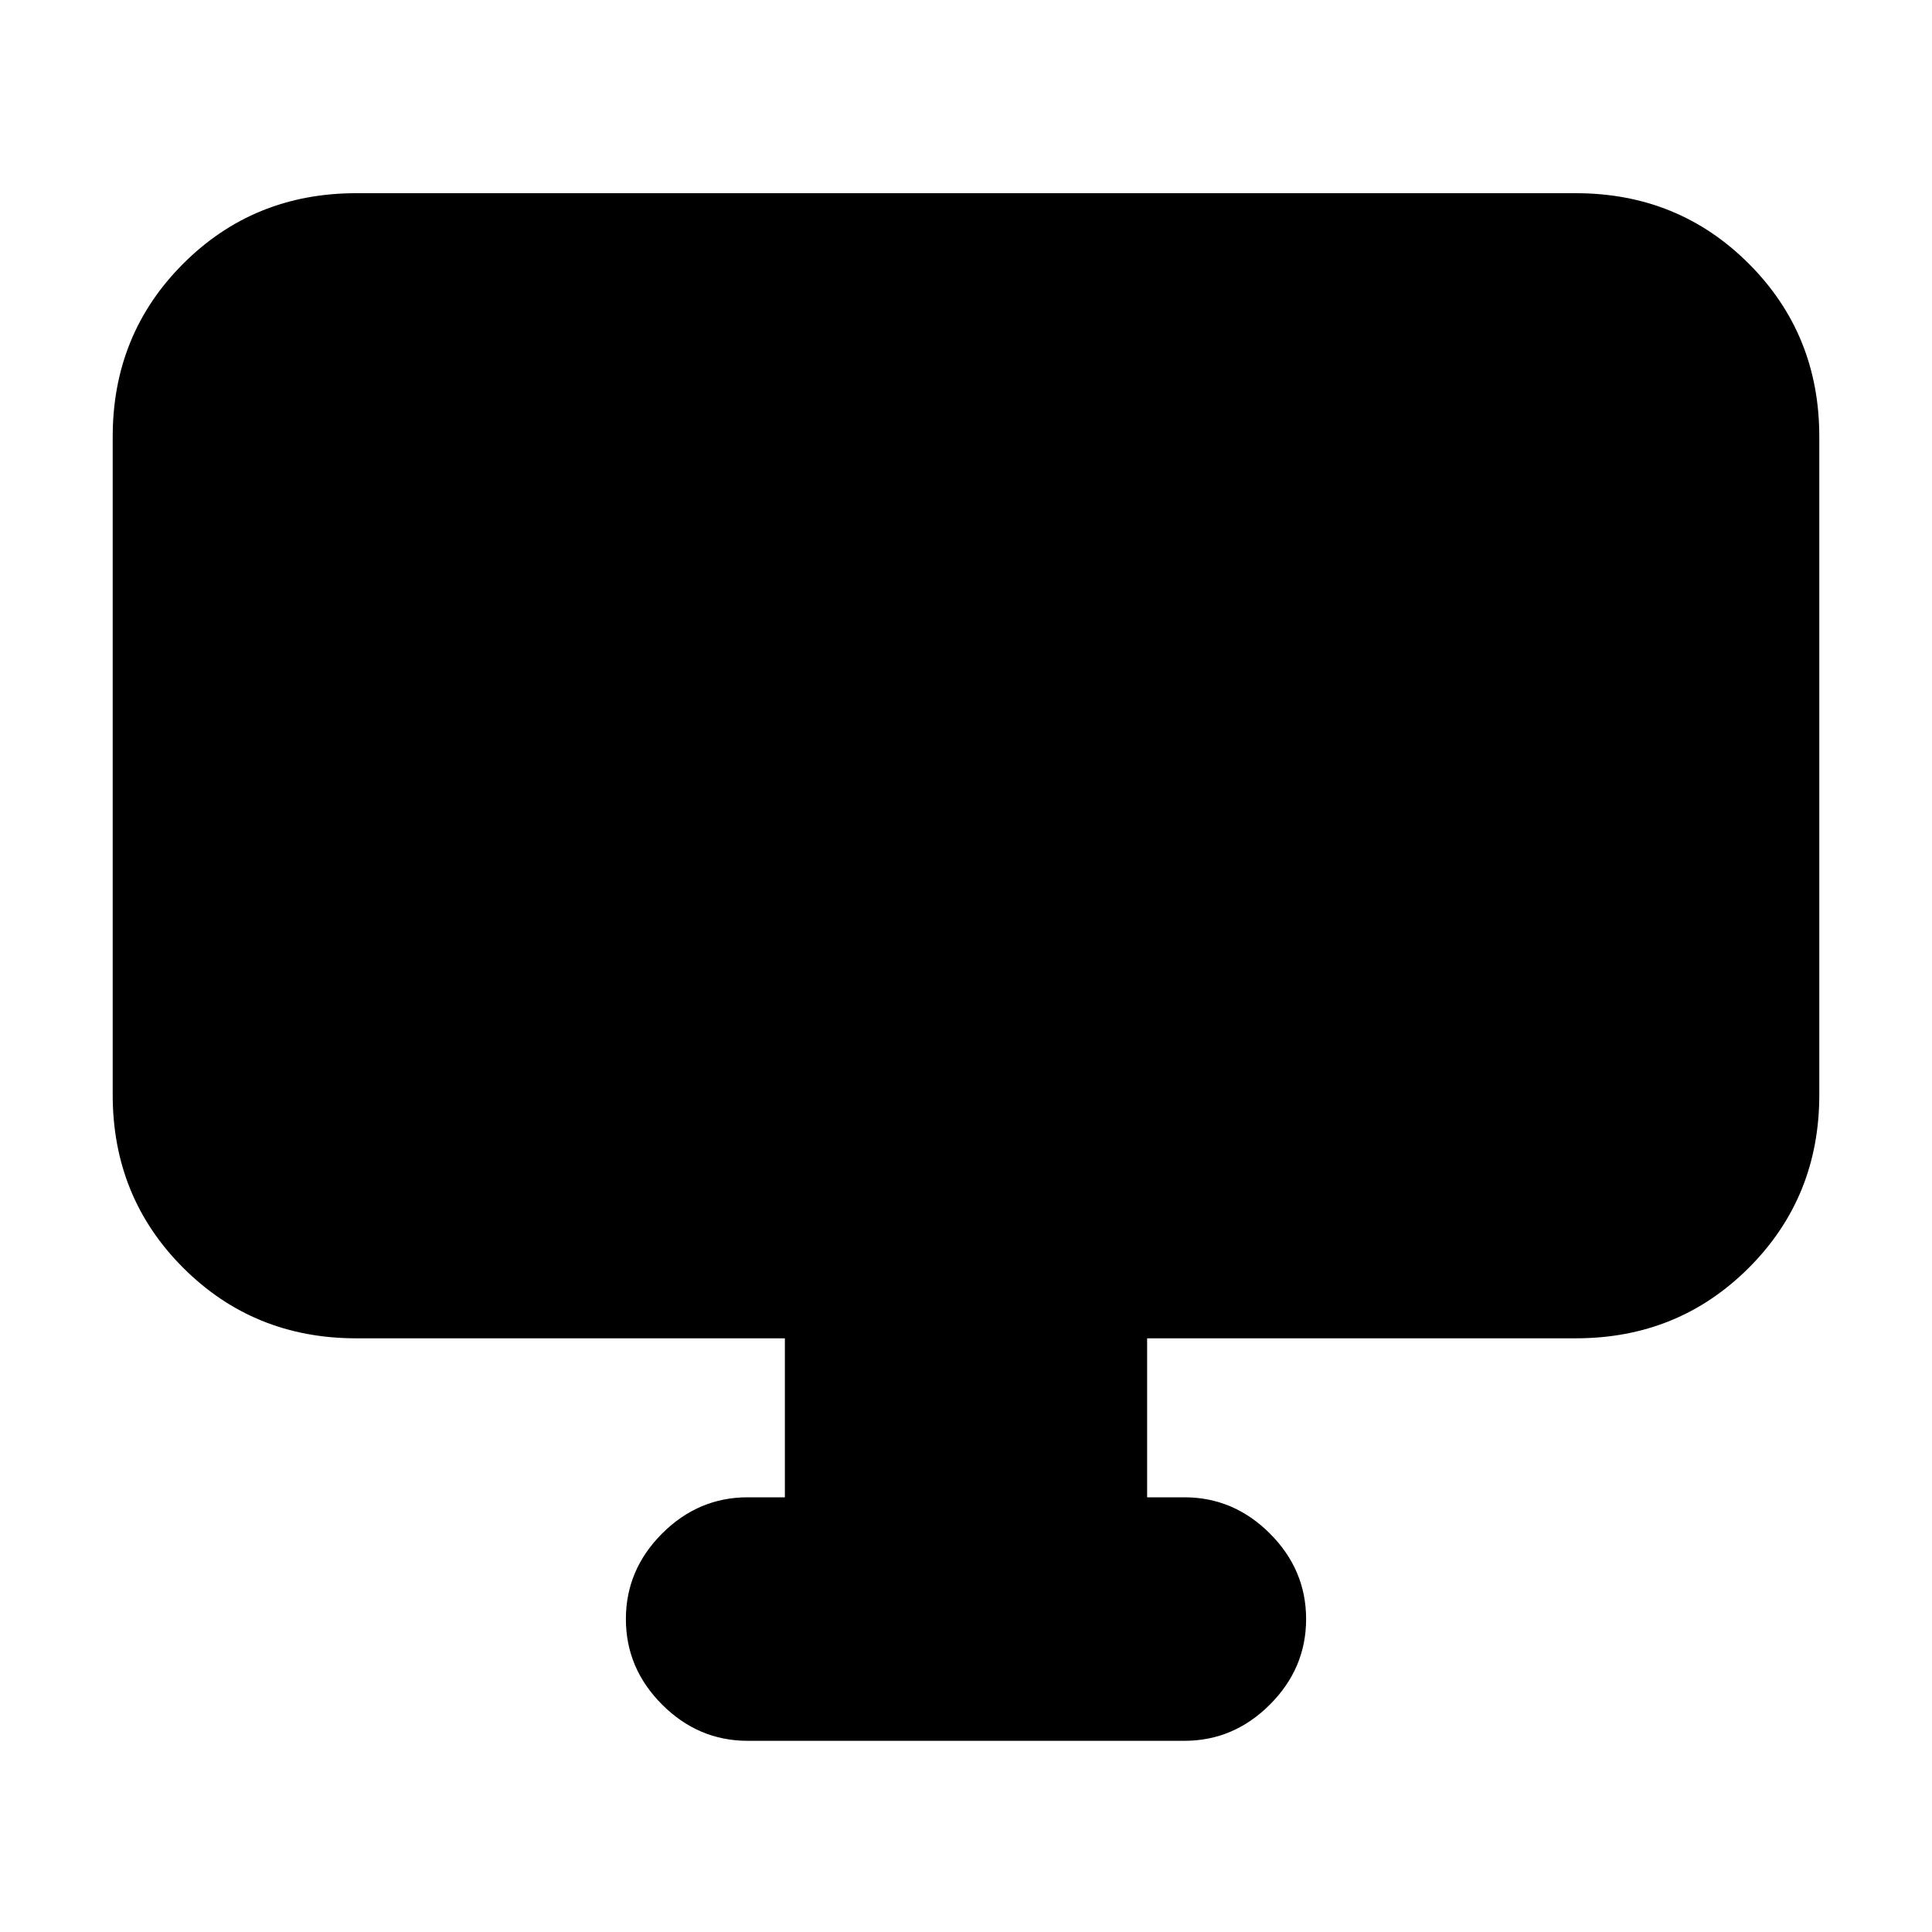 <svg xmlns="http://www.w3.org/2000/svg" height="24" viewBox="0 -960 960 960" width="24"><path d="M390-216v-79H177q-50.94 0-85.97-35.03T56-416v-327q0-50.94 35.03-85.97T177-864h606q50.94 0 85.97 35.03T904-743v327q0 50.94-35.03 85.97T783-295H570v79h18.5q24.5 0 42.5 18t18 42.5q0 24.5-18 42.5t-42.5 18h-217Q347-95 329-113t-18-42.5q0-24.5 18-42.5t42.5-18H390Z"/></svg>